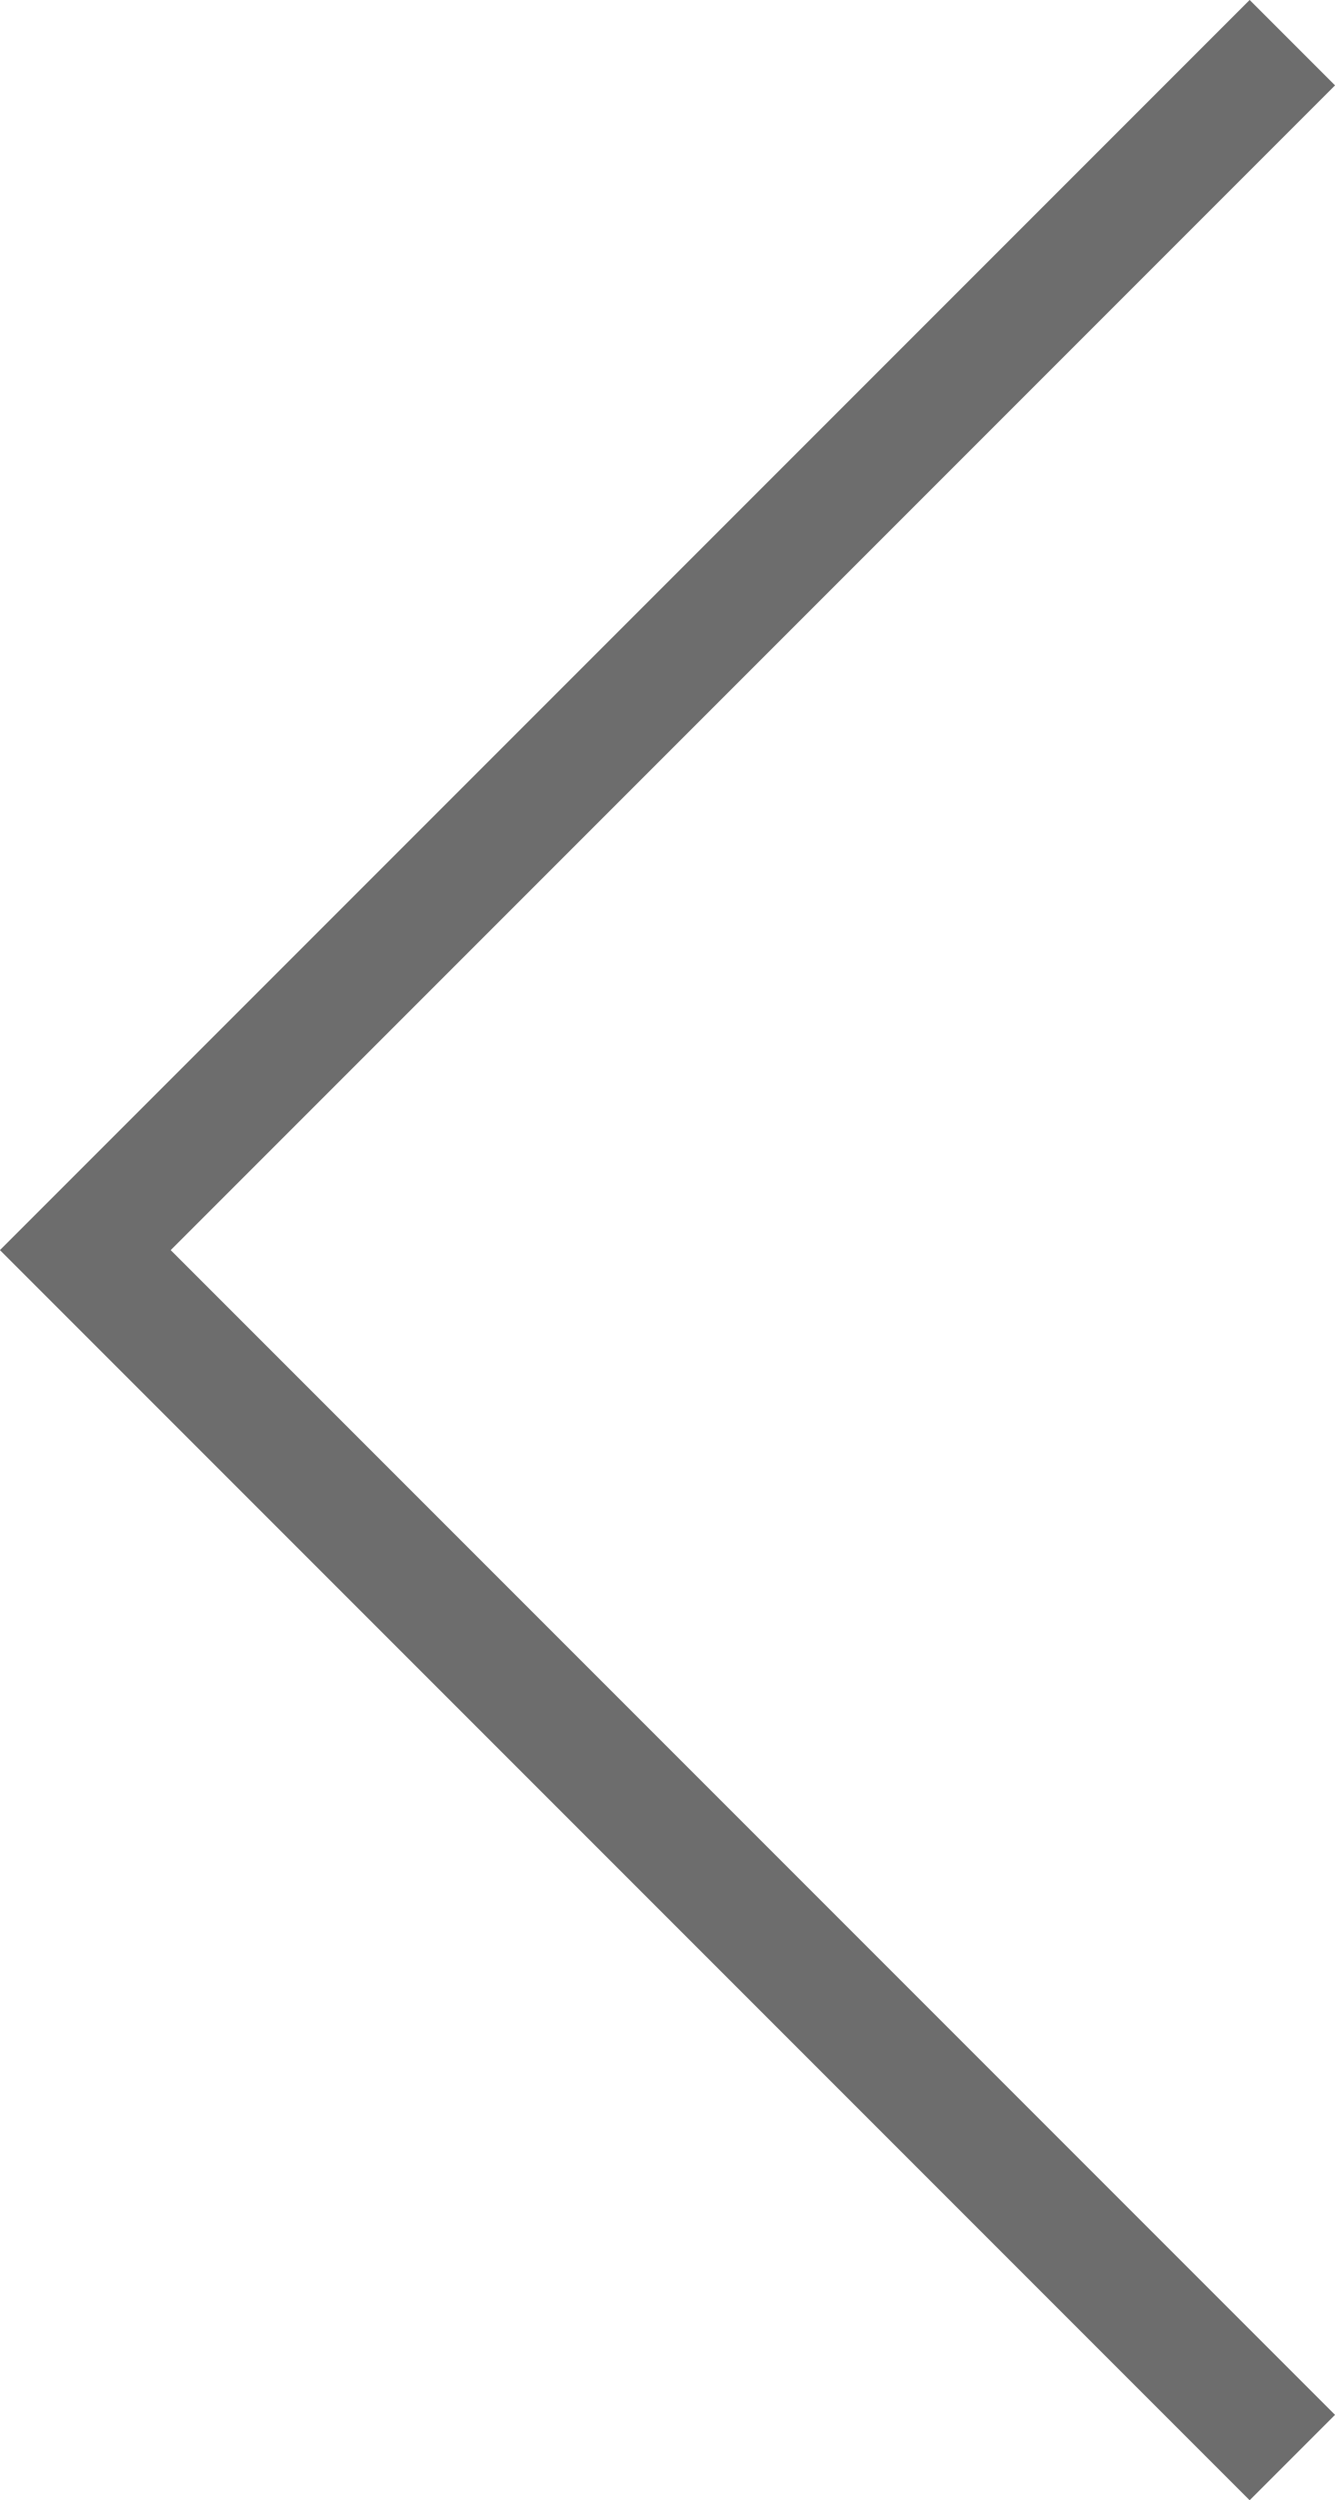 <svg xmlns="http://www.w3.org/2000/svg" viewBox="0 0 33.17 62.1"><defs><style>.cls-1{fill:none;stroke:#6d6d6d;stroke-miterlimit:10;stroke-width:3px;}</style></defs><g id="圖層_2" data-name="圖層 2"><g id="跑馬燈"><polyline class="cls-1" points="32.11 61.04 2.12 31.05 32.11 1.06"/></g></g></svg>
